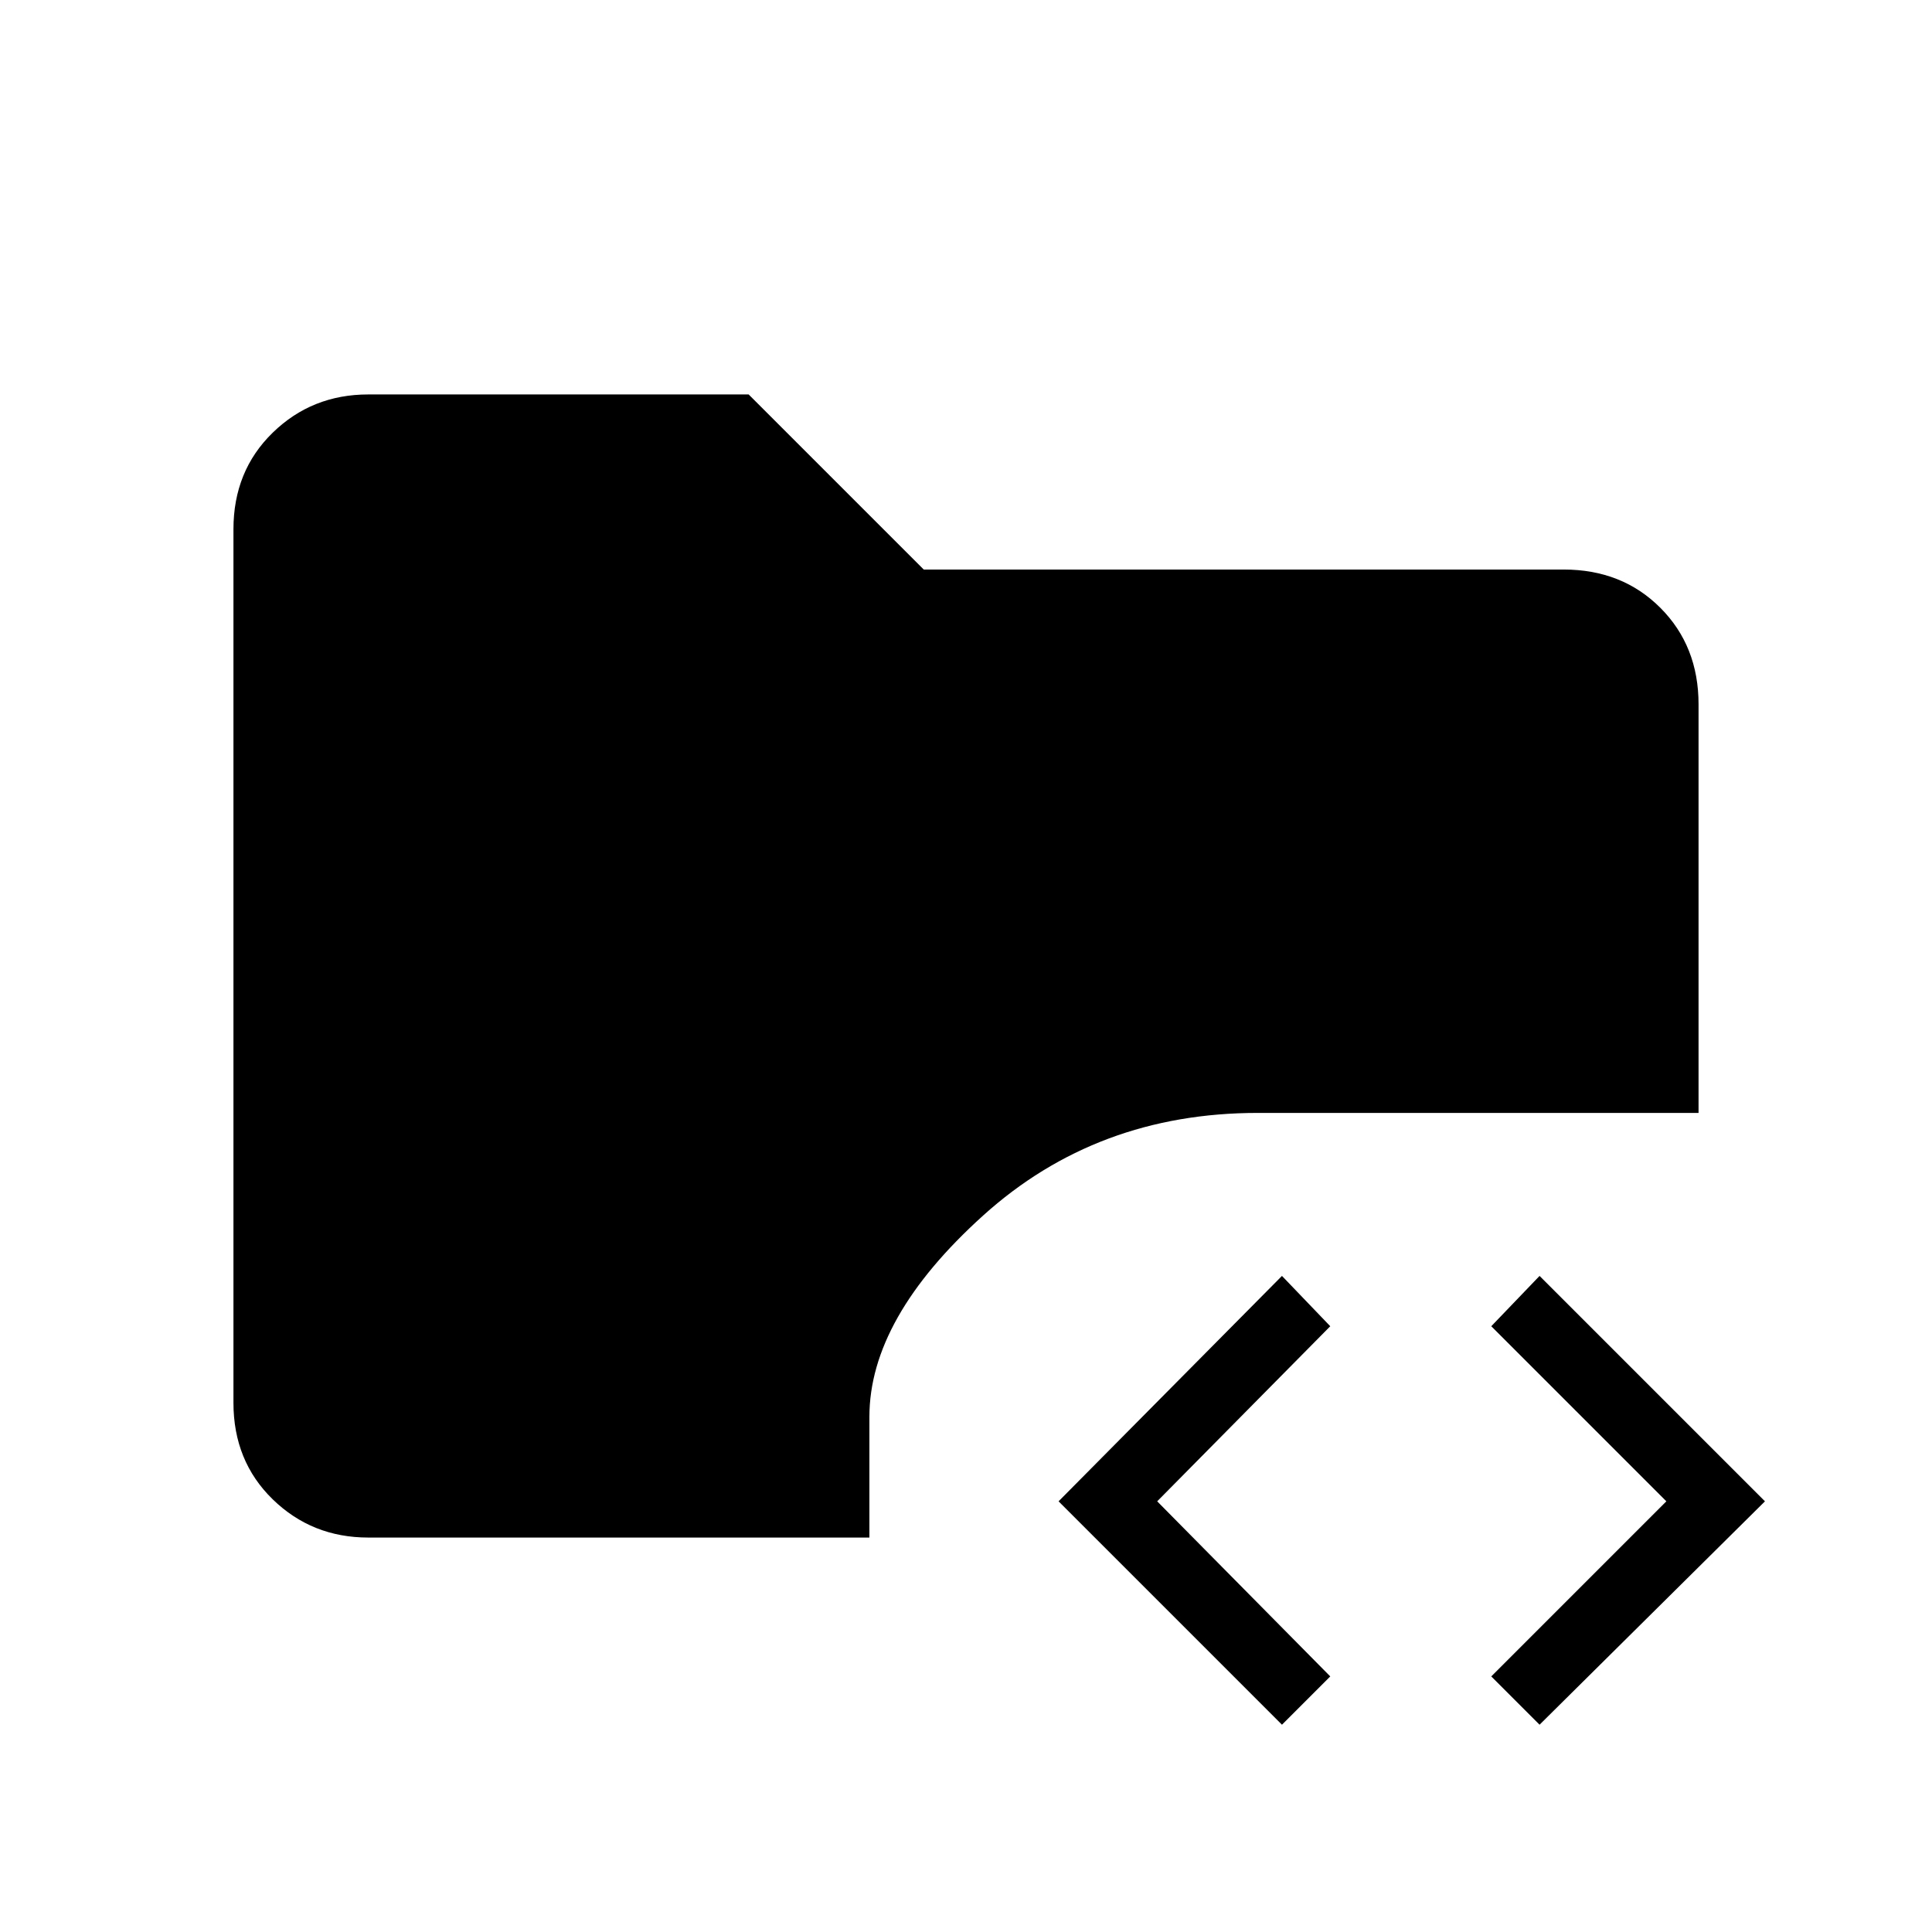 <svg xmlns="http://www.w3.org/2000/svg" height="48" viewBox="0 -960 960 960" width="48"><path d="M183-196q-28 0-47.5-19T116-263v-434q0-29 19.5-48t47.5-19h189l87 87h318q29 0 48 19t19 48v203H625q-80 0-136.5 51T432-256v60H183Zm454 93L526-214l111-112 24 25-86 87 86 87-24 24Zm128 0-24-24 87-87-87-87 24-25 112 112-112 111Z"/></svg>